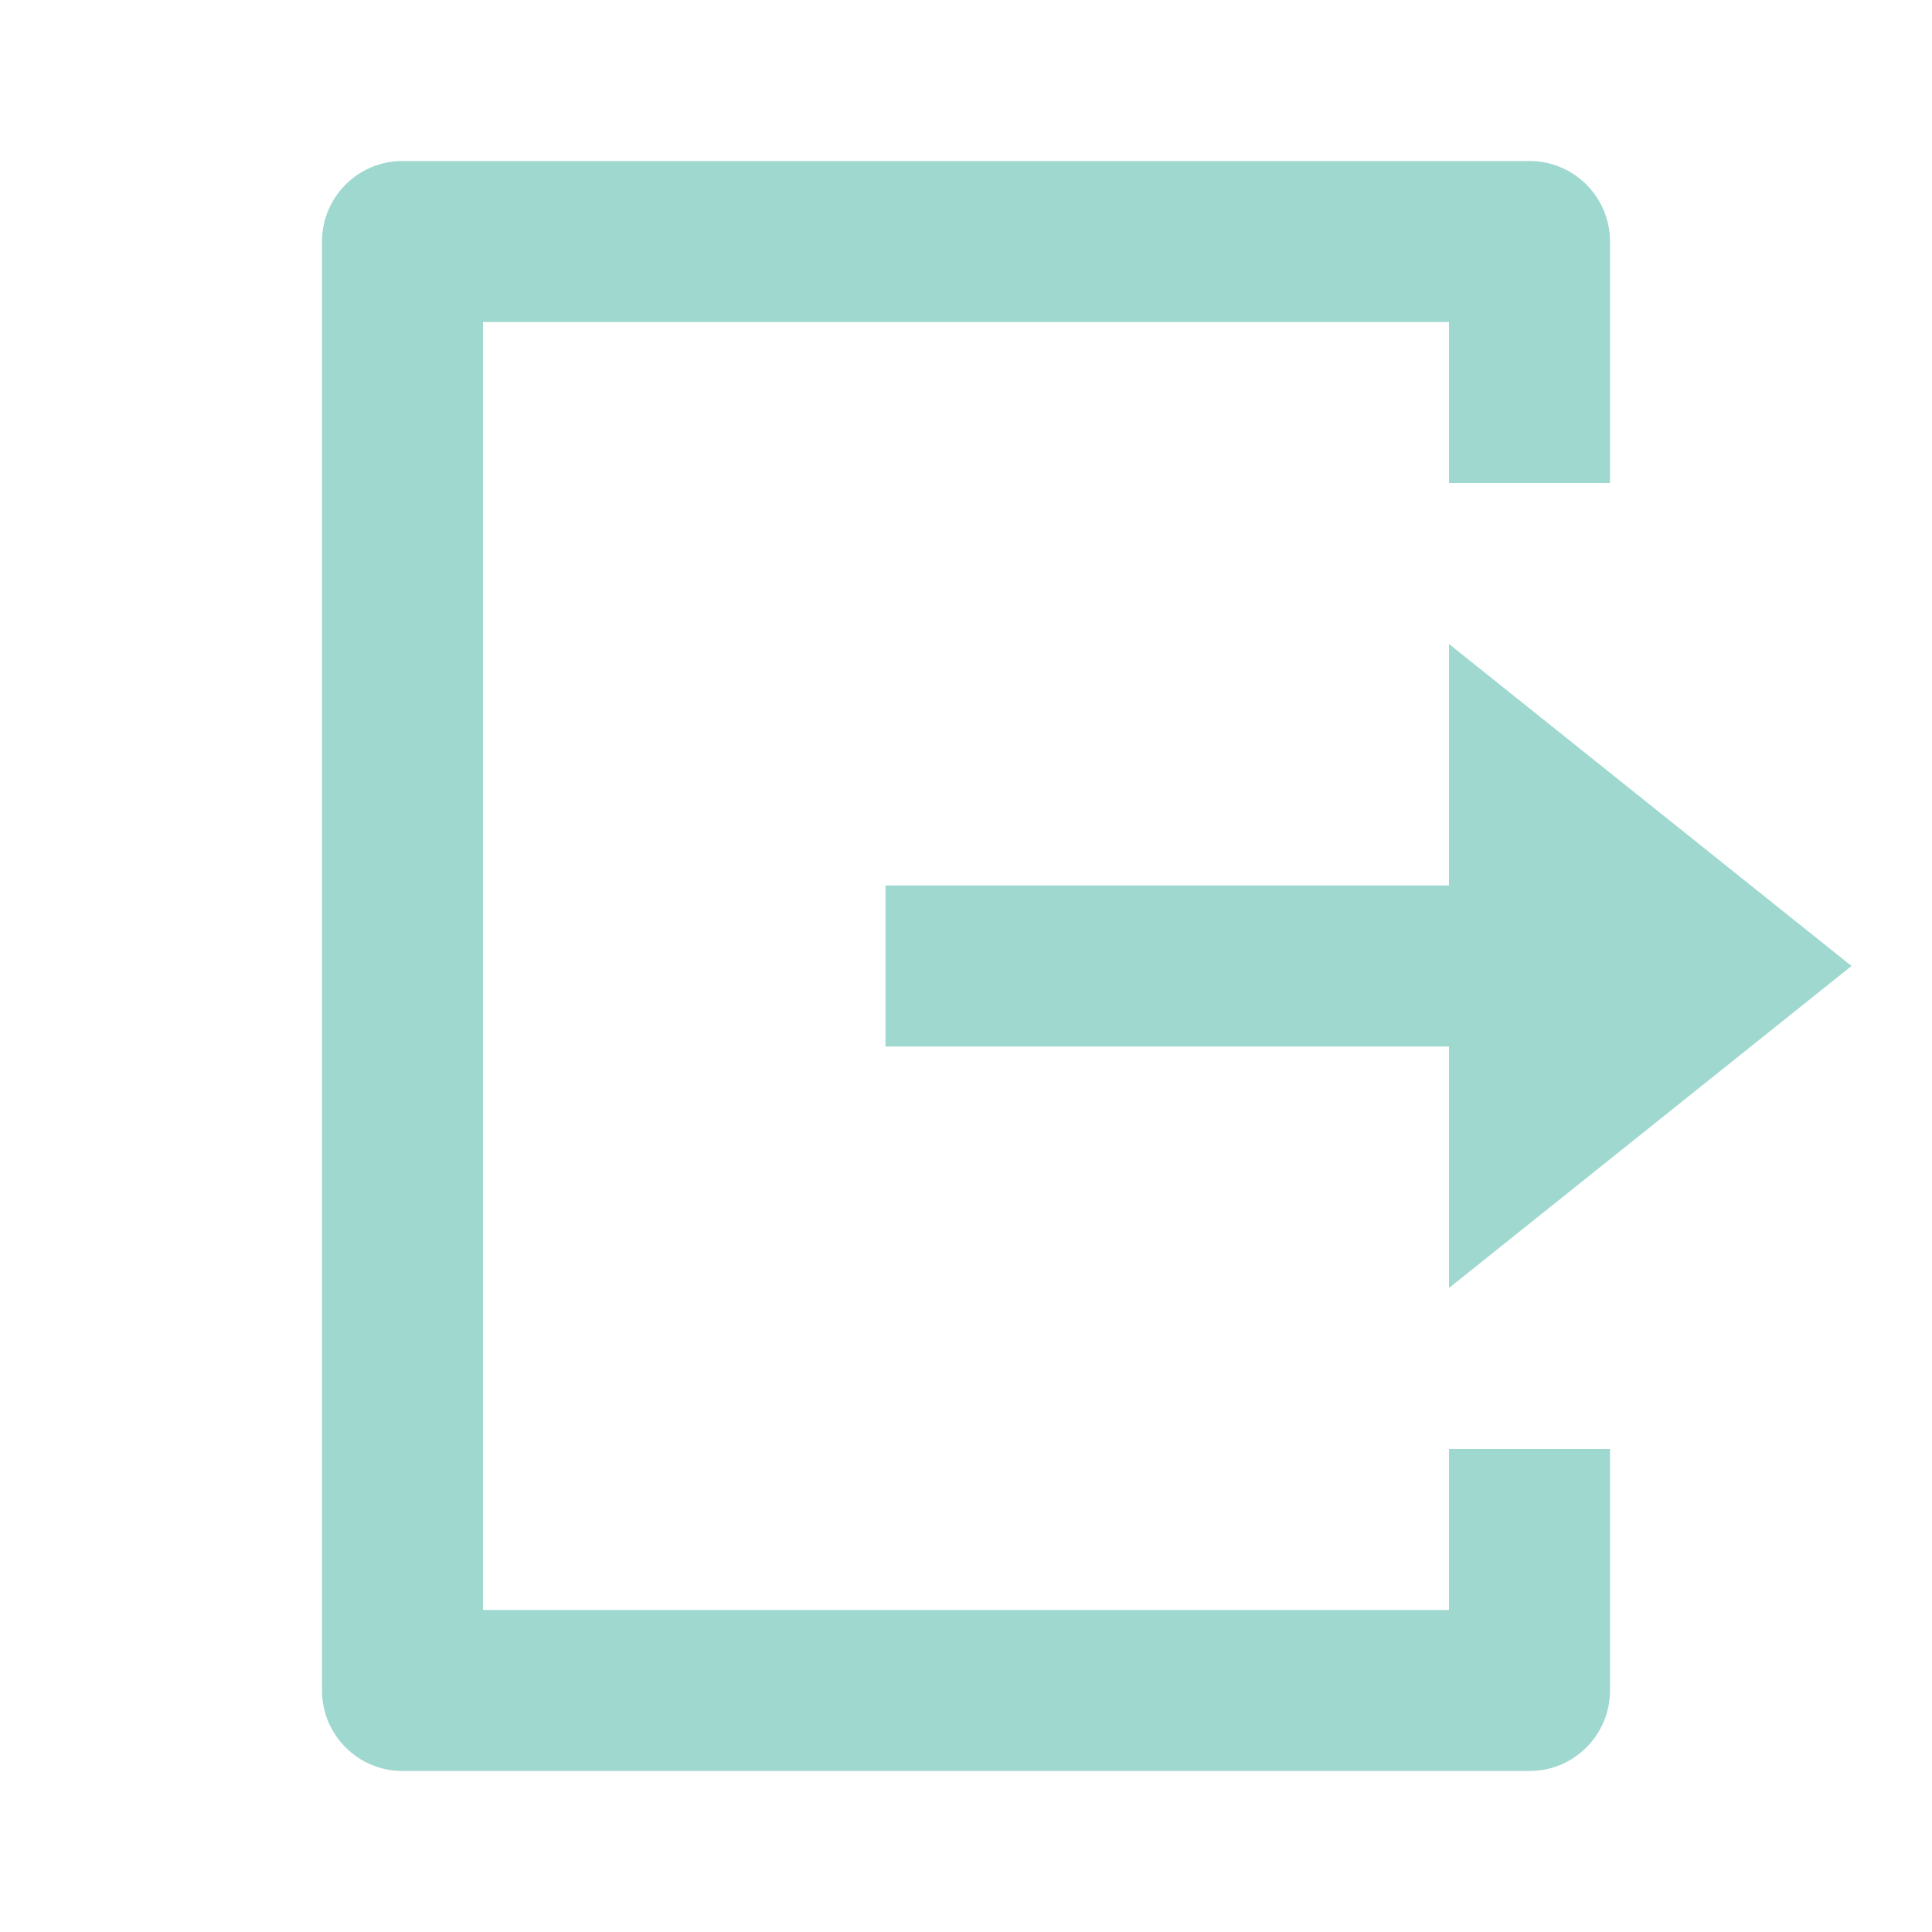 <svg width="36" height="36" viewBox="0 0 36 36" fill="none" xmlns="http://www.w3.org/2000/svg">
<path d="M7.5 33C6.672 33 6 32.328 6 31.5V4.5C6 3.672 6.672 3 7.5 3H28.5C29.328 3 30 3.672 30 4.5V9H27V6H9V30H27V27H30V31.5C30 32.328 29.328 33 28.5 33H7.5ZM27 24V19.5H16.5V16.5H27V12L34.5 18L27 24Z" fill="#9FD8CF"/>
</svg>
